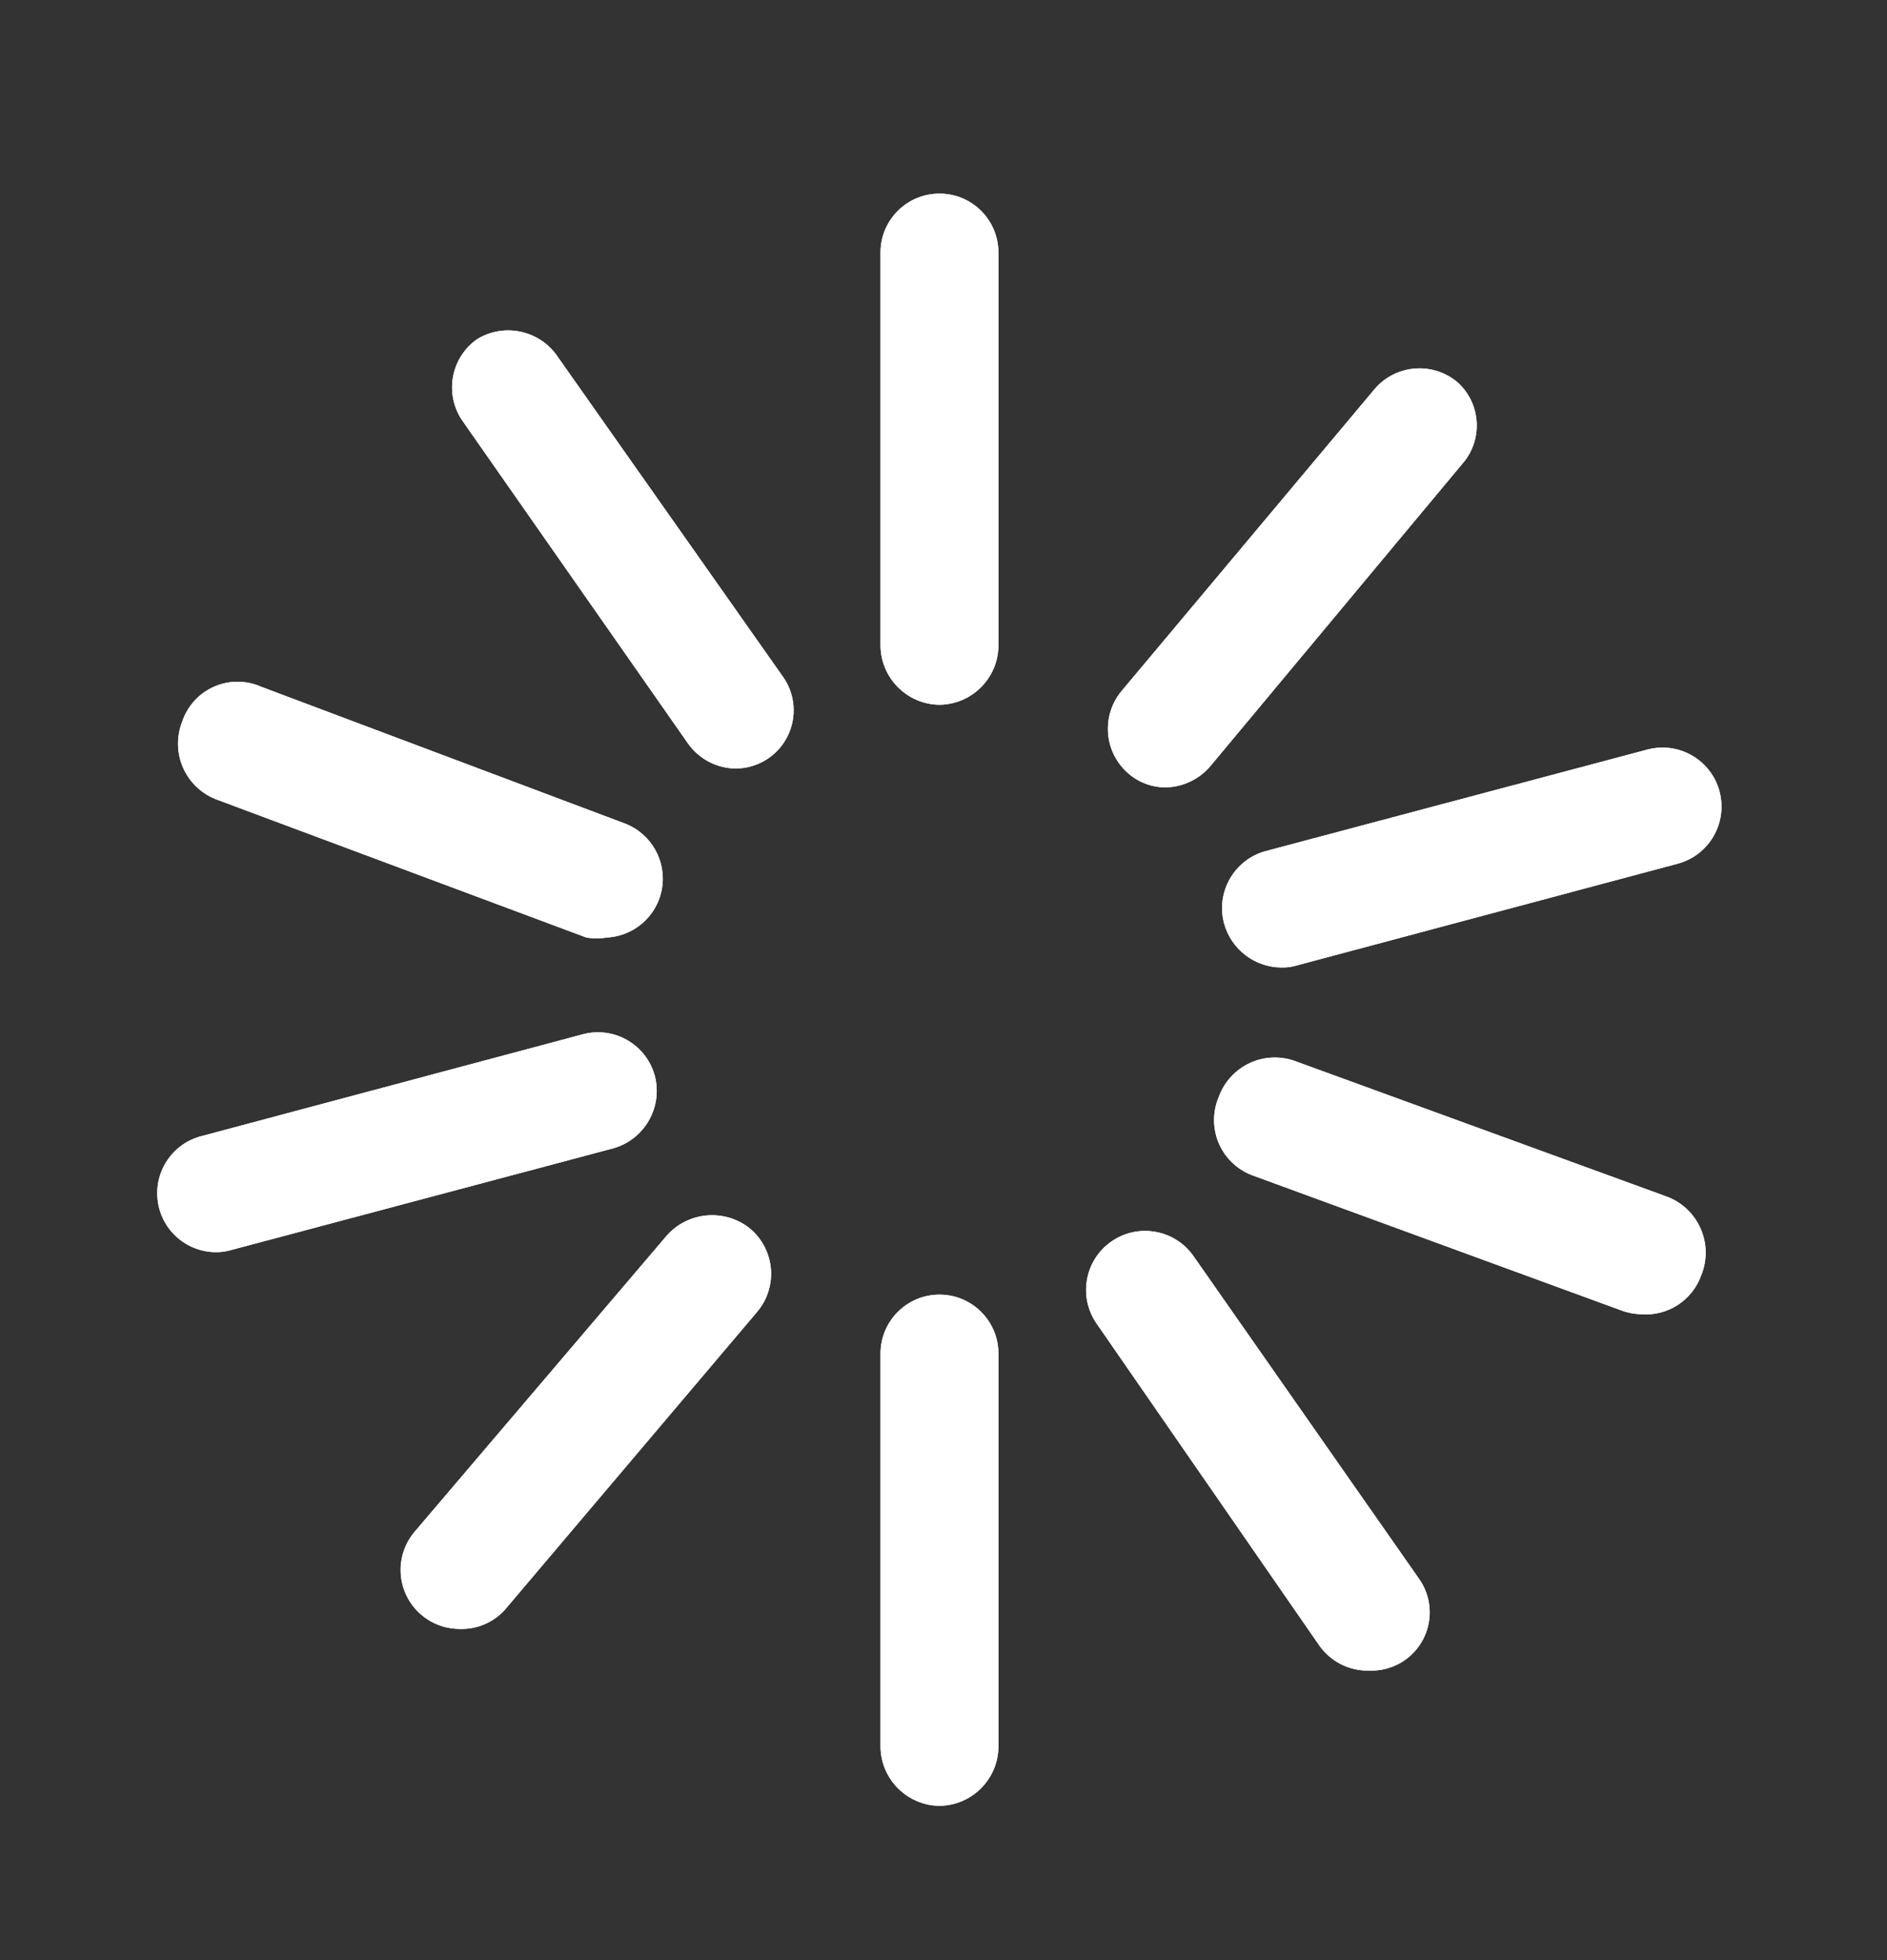 <svg width="26" height="27" viewBox="0 0 26 27" fill="none" xmlns="http://www.w3.org/2000/svg">
<rect x="0" y="0" width="26" height="27" fill="#333333" stroke="none"/>
<path d="M12.945 9.708C12.498 9.703 12.138 9.342 12.132 8.896V3.479C12.132 3.03 12.496 2.667 12.945 2.667C13.393 2.667 13.757 3.03 13.757 3.479V8.896C13.752 9.342 13.391 9.703 12.945 9.708Z" fill="white"/>
<path d="M12.945 24.875C12.498 24.869 12.138 24.509 12.132 24.062V18.646C12.132 18.197 12.496 17.833 12.945 17.833C13.393 17.833 13.757 18.197 13.757 18.646V24.062C13.752 24.509 13.391 24.869 12.945 24.875Z" fill="white"/>
<path d="M10.15 10.586C9.883 10.588 9.631 10.458 9.478 10.239L6.38 5.808C6.254 5.632 6.204 5.413 6.24 5.199C6.277 4.985 6.397 4.795 6.575 4.671C6.935 4.452 7.403 4.541 7.658 4.877L10.778 9.308C10.96 9.553 10.986 9.881 10.846 10.152C10.706 10.424 10.423 10.592 10.117 10.586H10.15Z" fill="white"/>
<path d="M18.849 23.012C18.582 23.014 18.331 22.884 18.177 22.665L15.111 18.234C14.854 17.866 14.944 17.359 15.312 17.102C15.68 16.845 16.187 16.935 16.444 17.302L19.542 21.733C19.724 21.979 19.75 22.307 19.61 22.578C19.47 22.85 19.187 23.018 18.881 23.012H18.849Z" fill="white"/>
<path d="M8.362 12.915C8.269 12.93 8.174 12.93 8.081 12.915L3 11.019C2.789 10.944 2.617 10.786 2.525 10.581C2.433 10.377 2.429 10.144 2.512 9.936C2.584 9.723 2.743 9.549 2.949 9.459C3.155 9.368 3.39 9.368 3.596 9.459L8.611 11.344C8.975 11.484 9.188 11.862 9.12 12.246C9.051 12.63 8.719 12.91 8.33 12.915H8.362Z" fill="white"/>
<path d="M22.619 18.104C22.523 18.102 22.427 18.084 22.337 18.05L17.278 16.198C17.065 16.125 16.891 15.967 16.799 15.762C16.707 15.556 16.704 15.322 16.791 15.114C16.866 14.903 17.024 14.732 17.228 14.639C17.433 14.547 17.666 14.543 17.874 14.627L22.955 16.479C23.166 16.554 23.337 16.712 23.429 16.917C23.521 17.121 23.526 17.355 23.442 17.562C23.321 17.908 22.984 18.13 22.619 18.104Z" fill="white"/>
<path d="M3 17.248C2.583 17.259 2.226 16.953 2.173 16.54C2.12 16.126 2.388 15.74 2.794 15.645L8.026 14.248C8.235 14.191 8.457 14.22 8.644 14.328C8.831 14.436 8.967 14.613 9.023 14.822C9.134 15.255 8.879 15.697 8.449 15.818L3.195 17.216C3.132 17.235 3.066 17.246 3 17.248Z" fill="white"/>
<path d="M17.657 13.327C17.287 13.325 16.964 13.077 16.866 12.72C16.81 12.512 16.839 12.29 16.947 12.103C17.055 11.916 17.232 11.779 17.441 11.723L22.695 10.326C23.129 10.209 23.575 10.466 23.692 10.9C23.808 11.334 23.551 11.78 23.117 11.897L17.885 13.294C17.811 13.318 17.734 13.329 17.657 13.327Z" fill="white"/>
<path d="M6.326 22.438C6.012 22.435 5.727 22.252 5.595 21.967C5.463 21.682 5.507 21.346 5.708 21.105L9.186 17.021C9.481 16.687 9.987 16.644 10.334 16.923C10.5 17.062 10.603 17.262 10.622 17.477C10.64 17.693 10.571 17.907 10.431 18.072L6.954 22.177C6.793 22.353 6.563 22.448 6.326 22.438Z" fill="white"/>
<path d="M16.076 10.846C15.886 10.85 15.701 10.784 15.556 10.662C15.39 10.523 15.286 10.323 15.268 10.108C15.25 9.892 15.318 9.678 15.458 9.513L18.936 5.364C19.075 5.198 19.274 5.095 19.489 5.077C19.705 5.058 19.919 5.127 20.084 5.267C20.394 5.547 20.436 6.019 20.181 6.35L16.704 10.521C16.553 10.717 16.323 10.836 16.076 10.846Z" fill="white"/>
<path d="M12.945 9.708C12.498 9.703 12.138 9.342 12.132 8.896V3.479C12.132 3.03 12.496 2.667 12.945 2.667C13.393 2.667 13.757 3.03 13.757 3.479V8.896C13.752 9.342 13.391 9.703 12.945 9.708Z" fill="white"/>
<path d="M12.945 24.875C12.498 24.869 12.138 24.509 12.132 24.062V18.646C12.132 18.197 12.496 17.833 12.945 17.833C13.393 17.833 13.757 18.197 13.757 18.646V24.062C13.752 24.509 13.391 24.869 12.945 24.875Z" fill="white"/>
<path d="M10.15 10.586C9.883 10.588 9.631 10.458 9.478 10.239L6.38 5.808C6.254 5.632 6.204 5.413 6.24 5.199C6.277 4.985 6.397 4.795 6.575 4.671C6.935 4.452 7.403 4.541 7.658 4.877L10.778 9.308C10.96 9.553 10.986 9.881 10.846 10.152C10.706 10.424 10.423 10.592 10.117 10.586H10.15Z" fill="white"/>
<path d="M18.849 23.012C18.582 23.014 18.331 22.884 18.177 22.665L15.111 18.234C14.854 17.866 14.944 17.359 15.312 17.102C15.68 16.845 16.187 16.935 16.444 17.302L19.542 21.733C19.724 21.979 19.75 22.307 19.61 22.578C19.47 22.85 19.187 23.018 18.881 23.012H18.849Z" fill="white"/>
<path d="M8.362 12.915C8.269 12.93 8.174 12.93 8.081 12.915L3 11.019C2.789 10.944 2.617 10.786 2.525 10.581C2.433 10.377 2.429 10.144 2.512 9.936C2.584 9.723 2.743 9.549 2.949 9.459C3.155 9.368 3.39 9.368 3.596 9.459L8.611 11.344C8.975 11.484 9.188 11.862 9.12 12.246C9.051 12.63 8.719 12.91 8.33 12.915H8.362Z" fill="white"/>
<path d="M22.619 18.104C22.523 18.102 22.427 18.084 22.337 18.05L17.278 16.198C17.065 16.125 16.891 15.967 16.799 15.762C16.707 15.556 16.704 15.322 16.791 15.114C16.866 14.903 17.024 14.732 17.228 14.639C17.433 14.547 17.666 14.543 17.874 14.627L22.955 16.479C23.166 16.554 23.337 16.712 23.429 16.917C23.521 17.121 23.526 17.355 23.442 17.562C23.321 17.908 22.984 18.13 22.619 18.104Z" fill="white"/>
<path d="M3 17.248C2.583 17.259 2.226 16.953 2.173 16.54C2.12 16.126 2.388 15.74 2.794 15.645L8.026 14.248C8.235 14.191 8.457 14.22 8.644 14.328C8.831 14.436 8.967 14.613 9.023 14.822C9.134 15.255 8.879 15.697 8.449 15.818L3.195 17.216C3.132 17.235 3.066 17.246 3 17.248Z" fill="white"/>
<path d="M17.657 13.327C17.287 13.325 16.964 13.077 16.866 12.72C16.81 12.512 16.839 12.29 16.947 12.103C17.055 11.916 17.232 11.779 17.441 11.723L22.695 10.326C23.129 10.209 23.575 10.466 23.692 10.9C23.808 11.334 23.551 11.78 23.117 11.897L17.885 13.294C17.811 13.318 17.734 13.329 17.657 13.327Z" fill="white"/>
<path d="M6.326 22.438C6.012 22.435 5.727 22.252 5.595 21.967C5.463 21.682 5.507 21.346 5.708 21.105L9.186 17.021C9.481 16.687 9.987 16.644 10.334 16.923C10.5 17.062 10.603 17.262 10.622 17.477C10.64 17.693 10.571 17.907 10.431 18.072L6.954 22.177C6.793 22.353 6.563 22.448 6.326 22.438Z" fill="white"/>
<path d="M16.076 10.846C15.886 10.85 15.701 10.784 15.556 10.662C15.39 10.523 15.286 10.323 15.268 10.108C15.25 9.892 15.318 9.678 15.458 9.513L18.936 5.364C19.075 5.198 19.274 5.095 19.489 5.077C19.705 5.058 19.919 5.127 20.084 5.267C20.394 5.547 20.436 6.019 20.181 6.35L16.704 10.521C16.553 10.717 16.323 10.836 16.076 10.846Z" fill="white"/>
</svg>
